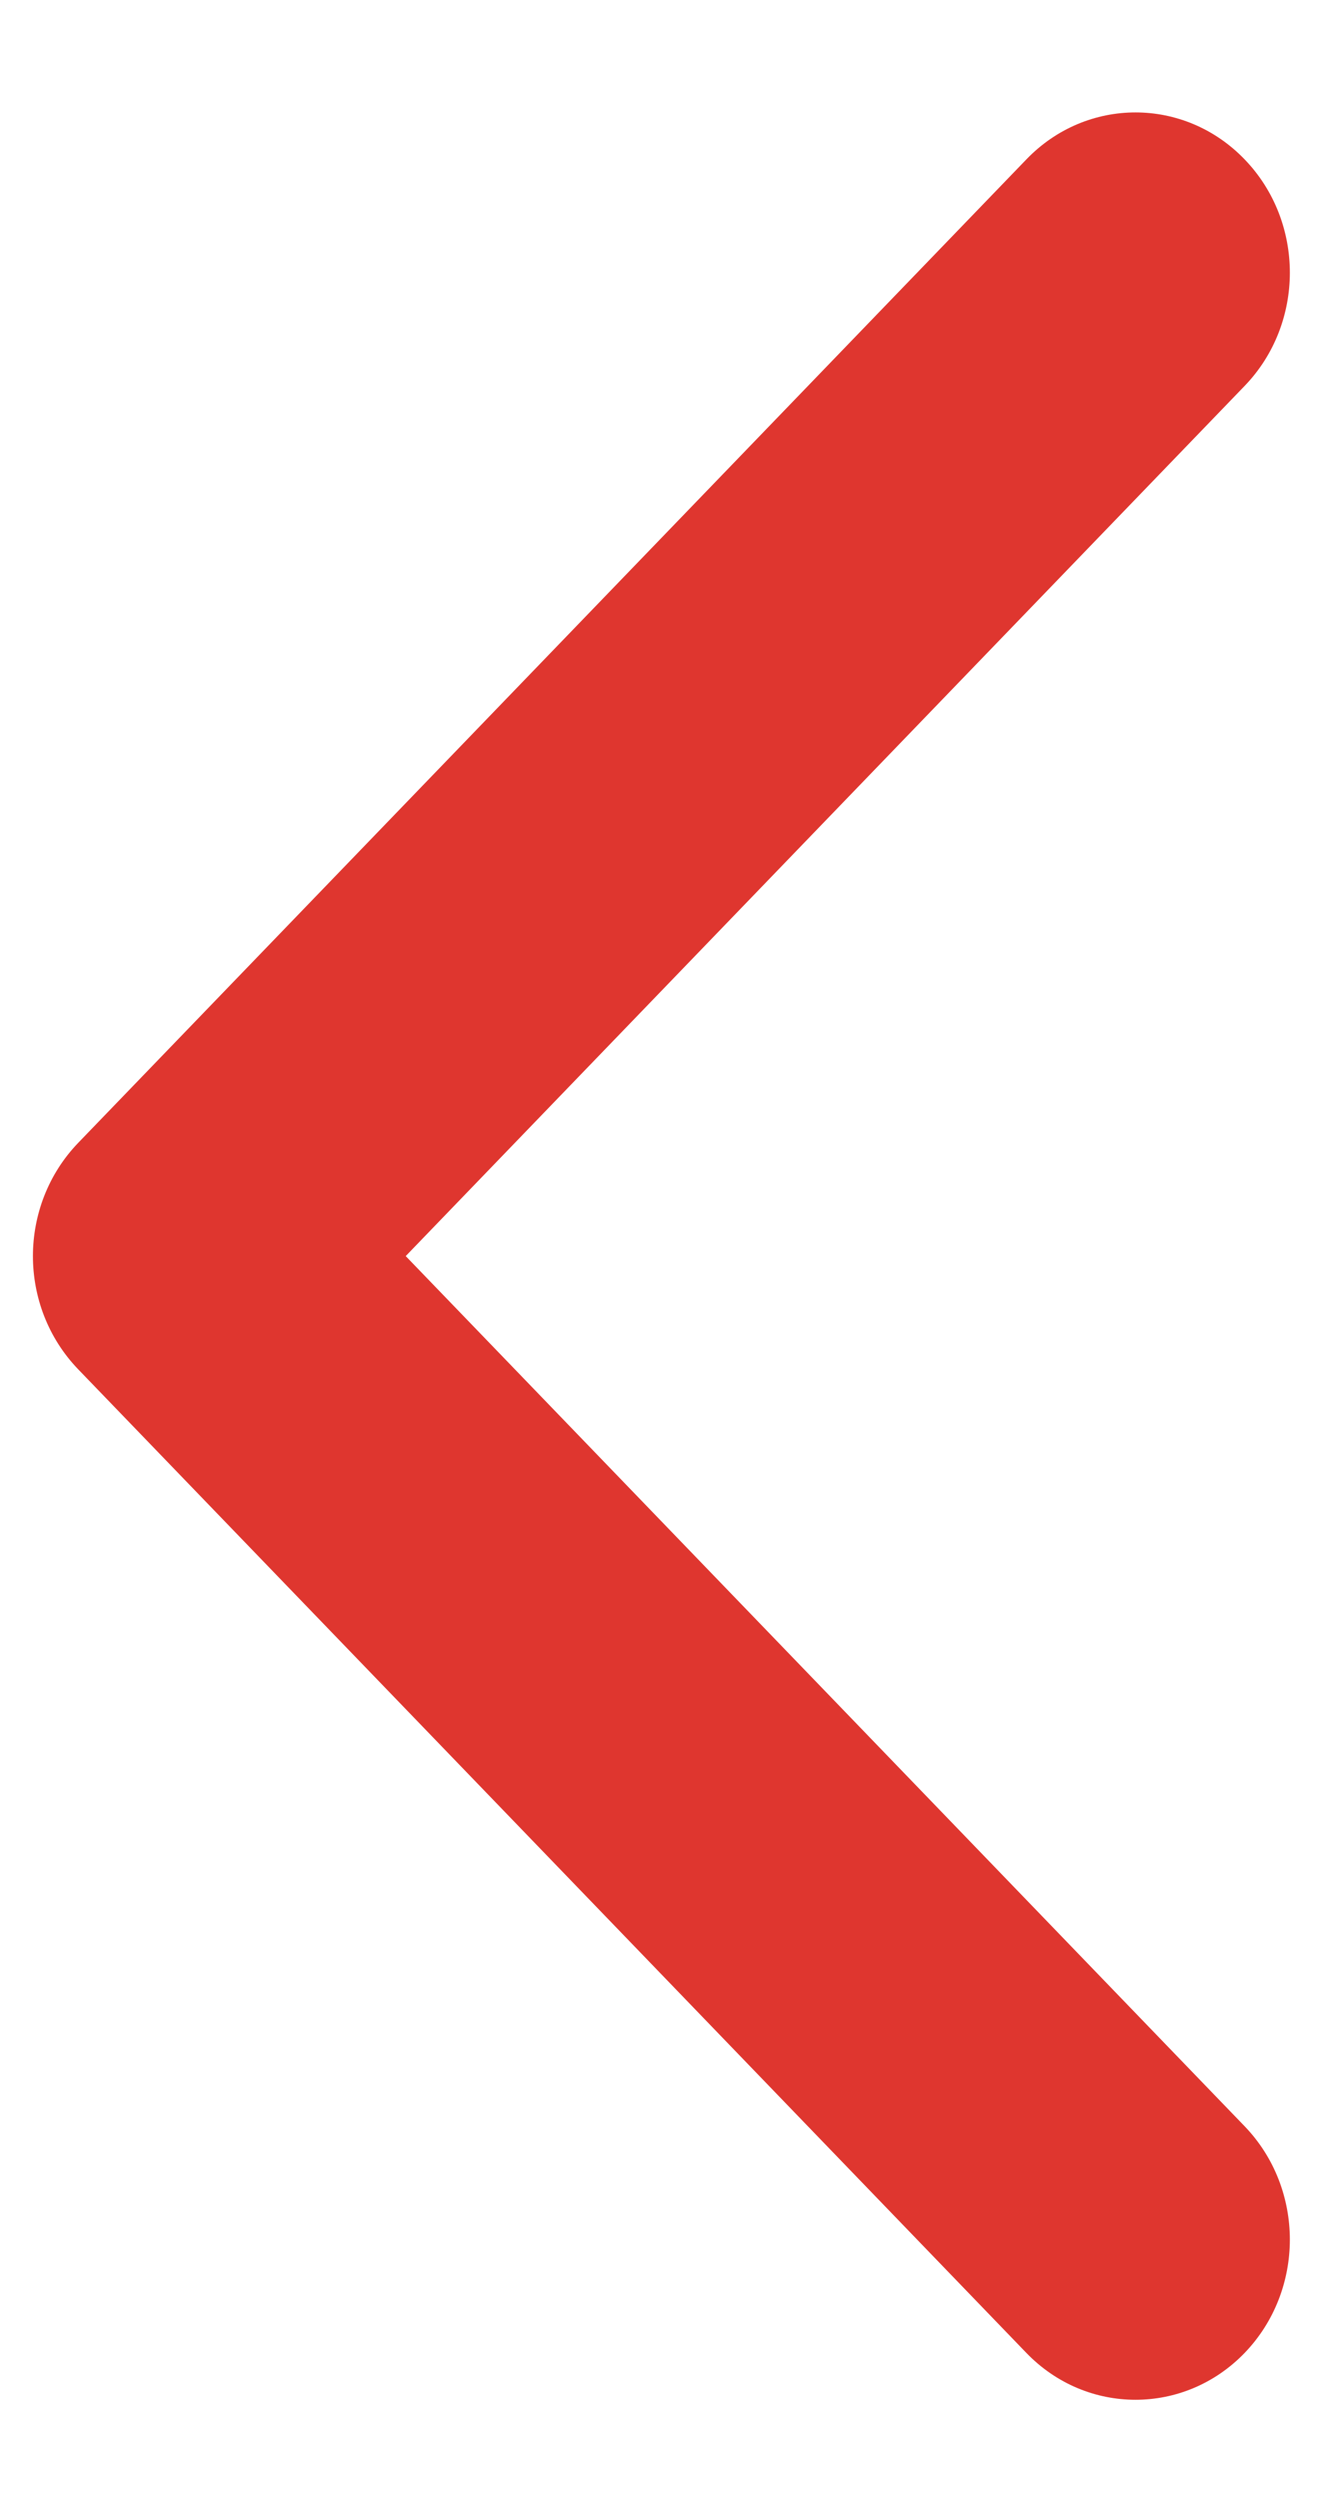 <svg width="9" height="17" viewBox="0 0 9 17" fill="none" xmlns="http://www.w3.org/2000/svg">
<path d="M0.532 7.771L6.982 1.084C7.392 0.658 8.057 0.658 8.467 1.084C8.877 1.509 8.877 2.199 8.467 2.624L2.76 8.541L8.467 14.458C8.877 14.884 8.877 15.573 8.467 15.999C8.057 16.424 7.392 16.424 6.982 15.999L0.532 9.311C0.327 9.098 0.224 8.82 0.224 8.541C0.224 8.263 0.327 7.984 0.532 7.771Z" fill="#DF362F"/>
</svg>
